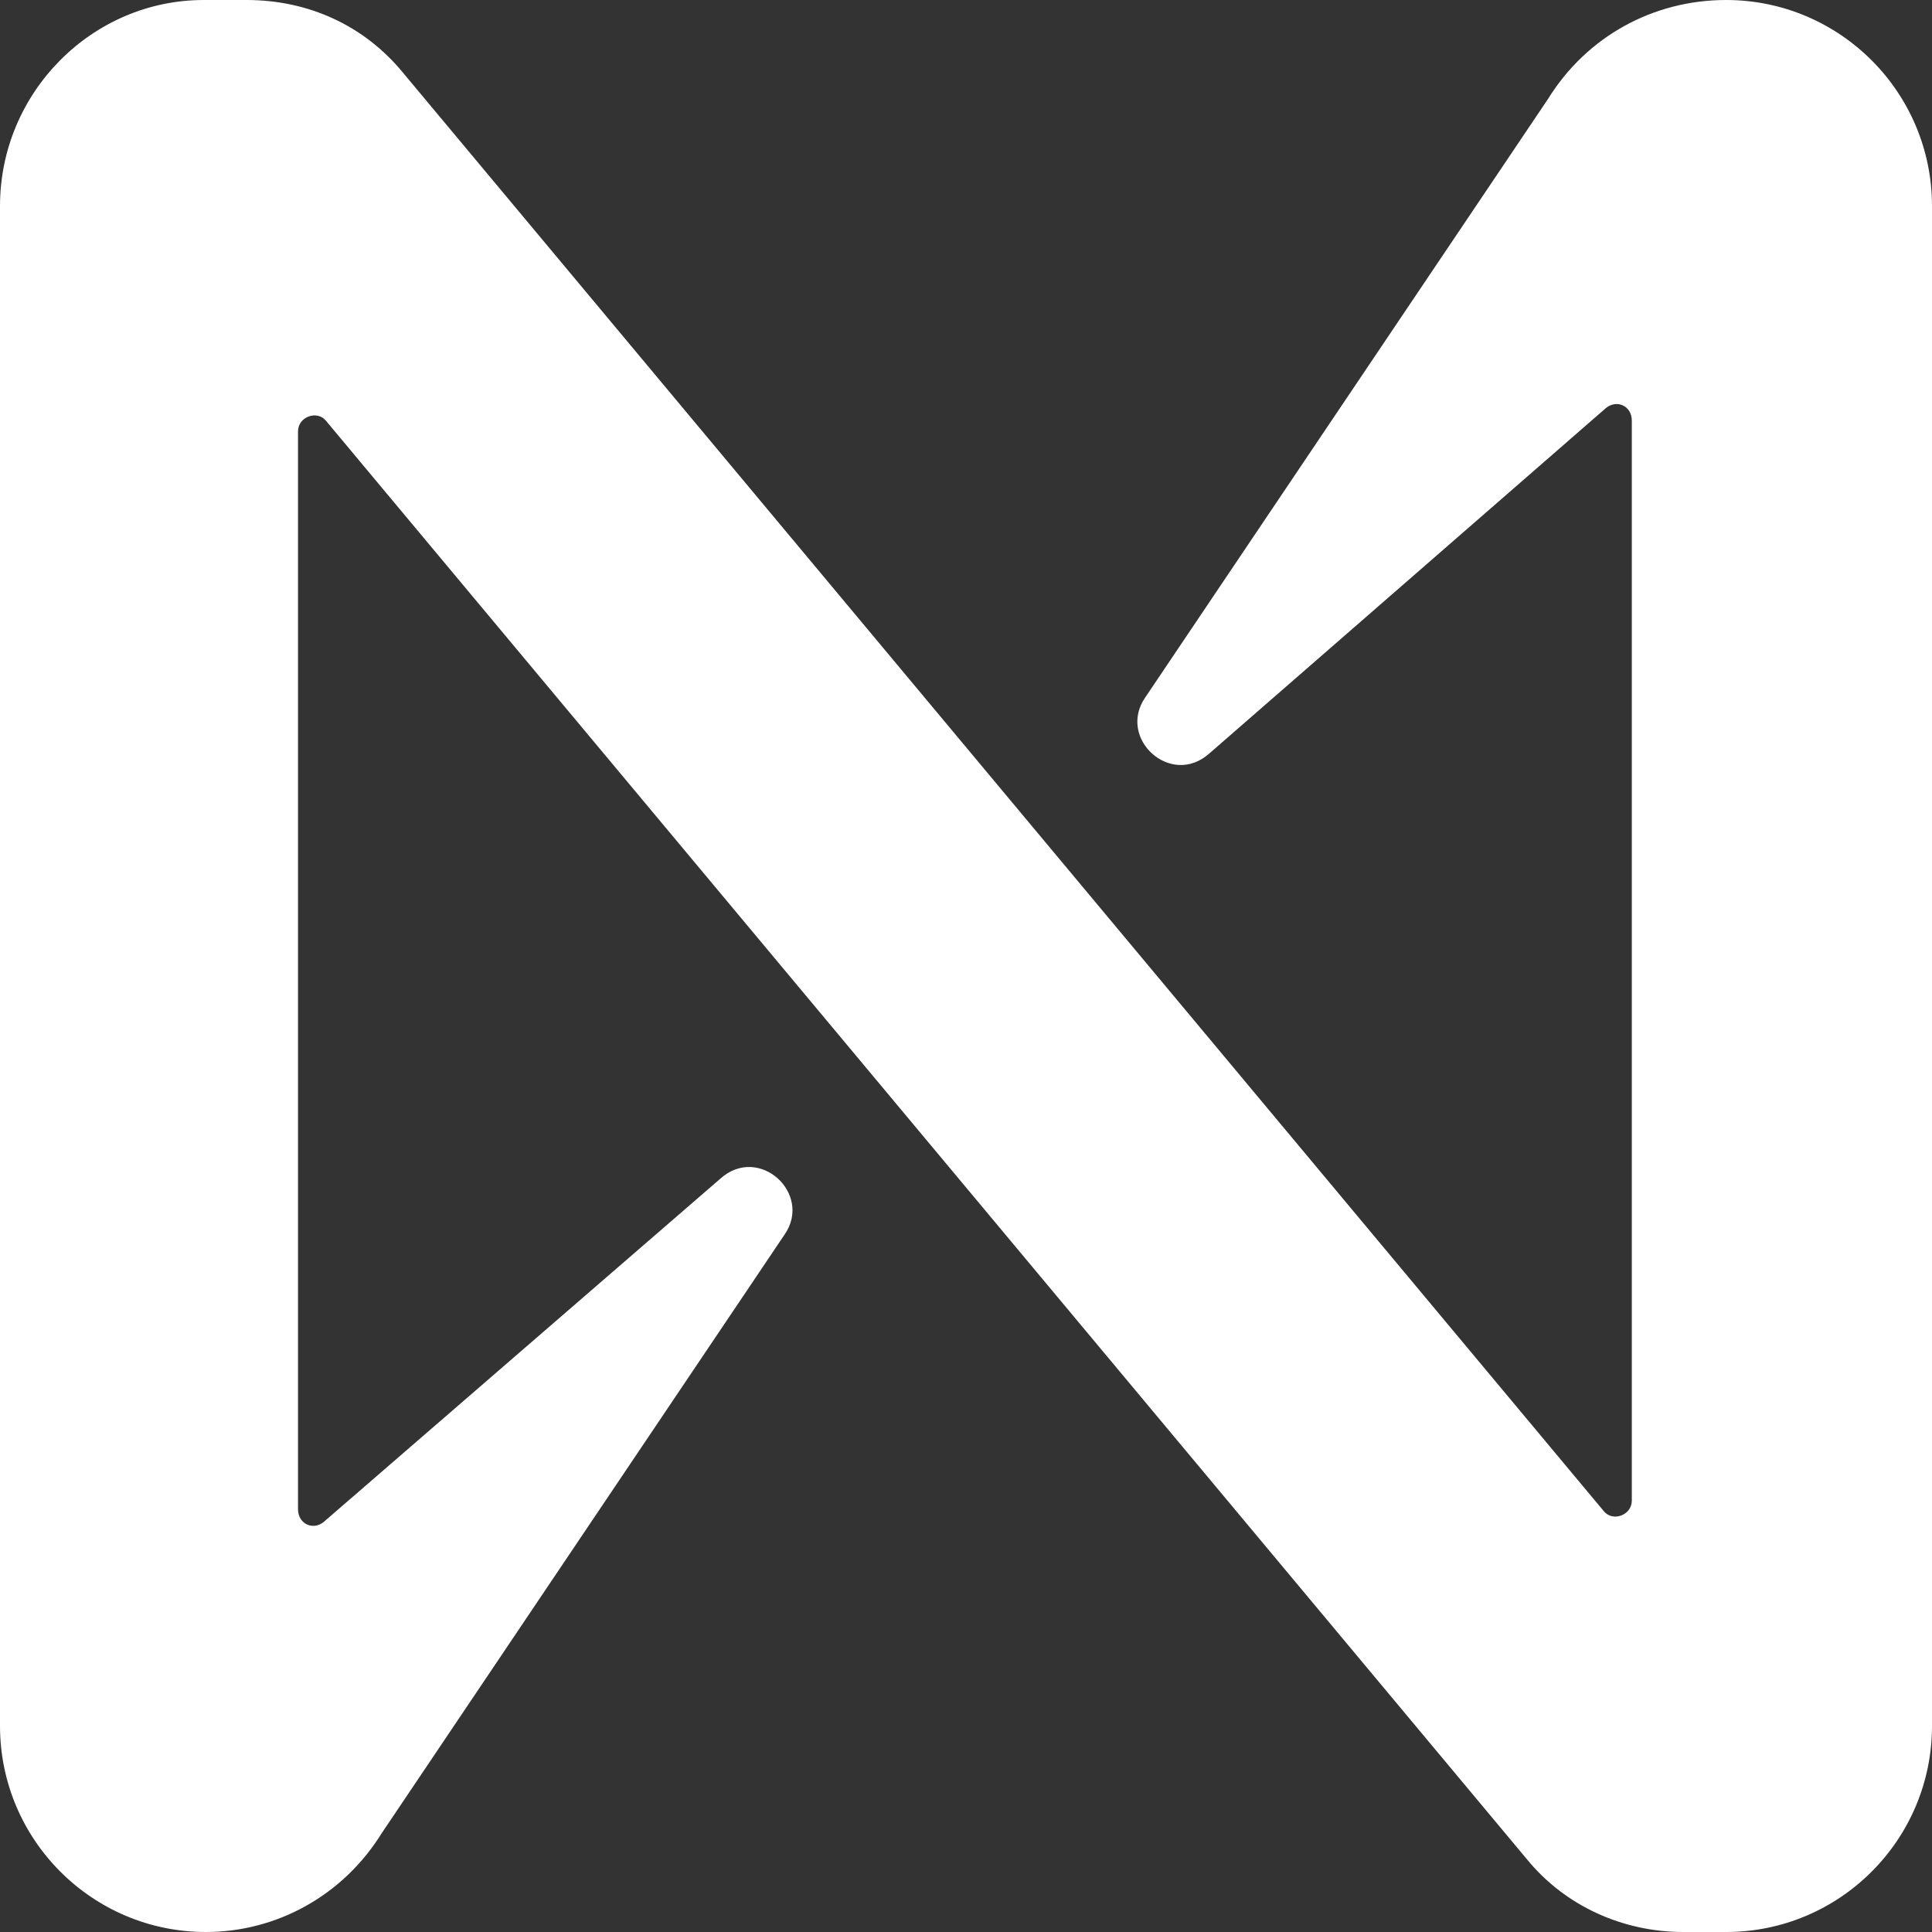 <svg width="16" height="16" viewBox="0 0 16 16" fill="none" xmlns="http://www.w3.org/2000/svg">
<rect x="0" y="0" width="16" height="16" fill="#333333" stroke="none"/>
<path d="M12.821 0.818L9.483 5.778C9.252 6.116 9.696 6.524 10.015 6.24L13.301 3.378C13.39 3.307 13.514 3.36 13.514 3.484V12.427C13.514 12.551 13.354 12.604 13.283 12.516L3.339 0.604C3.019 0.213 2.557 0 2.042 0H1.687C0.764 0 0 0.764 0 1.707V14.293C0 15.236 0.764 16 1.705 16C2.291 16 2.841 15.698 3.161 15.182L6.499 10.222C6.73 9.884 6.286 9.476 5.967 9.76L2.681 12.604C2.593 12.676 2.468 12.622 2.468 12.498V3.573C2.468 3.449 2.628 3.396 2.699 3.484L12.644 15.396C12.963 15.787 13.443 16 13.94 16H14.295C15.236 16 16 15.236 16 14.293V1.707C16 0.764 15.236 0 14.295 0C13.691 0 13.141 0.302 12.821 0.818Z" fill="white"/>
</svg>
